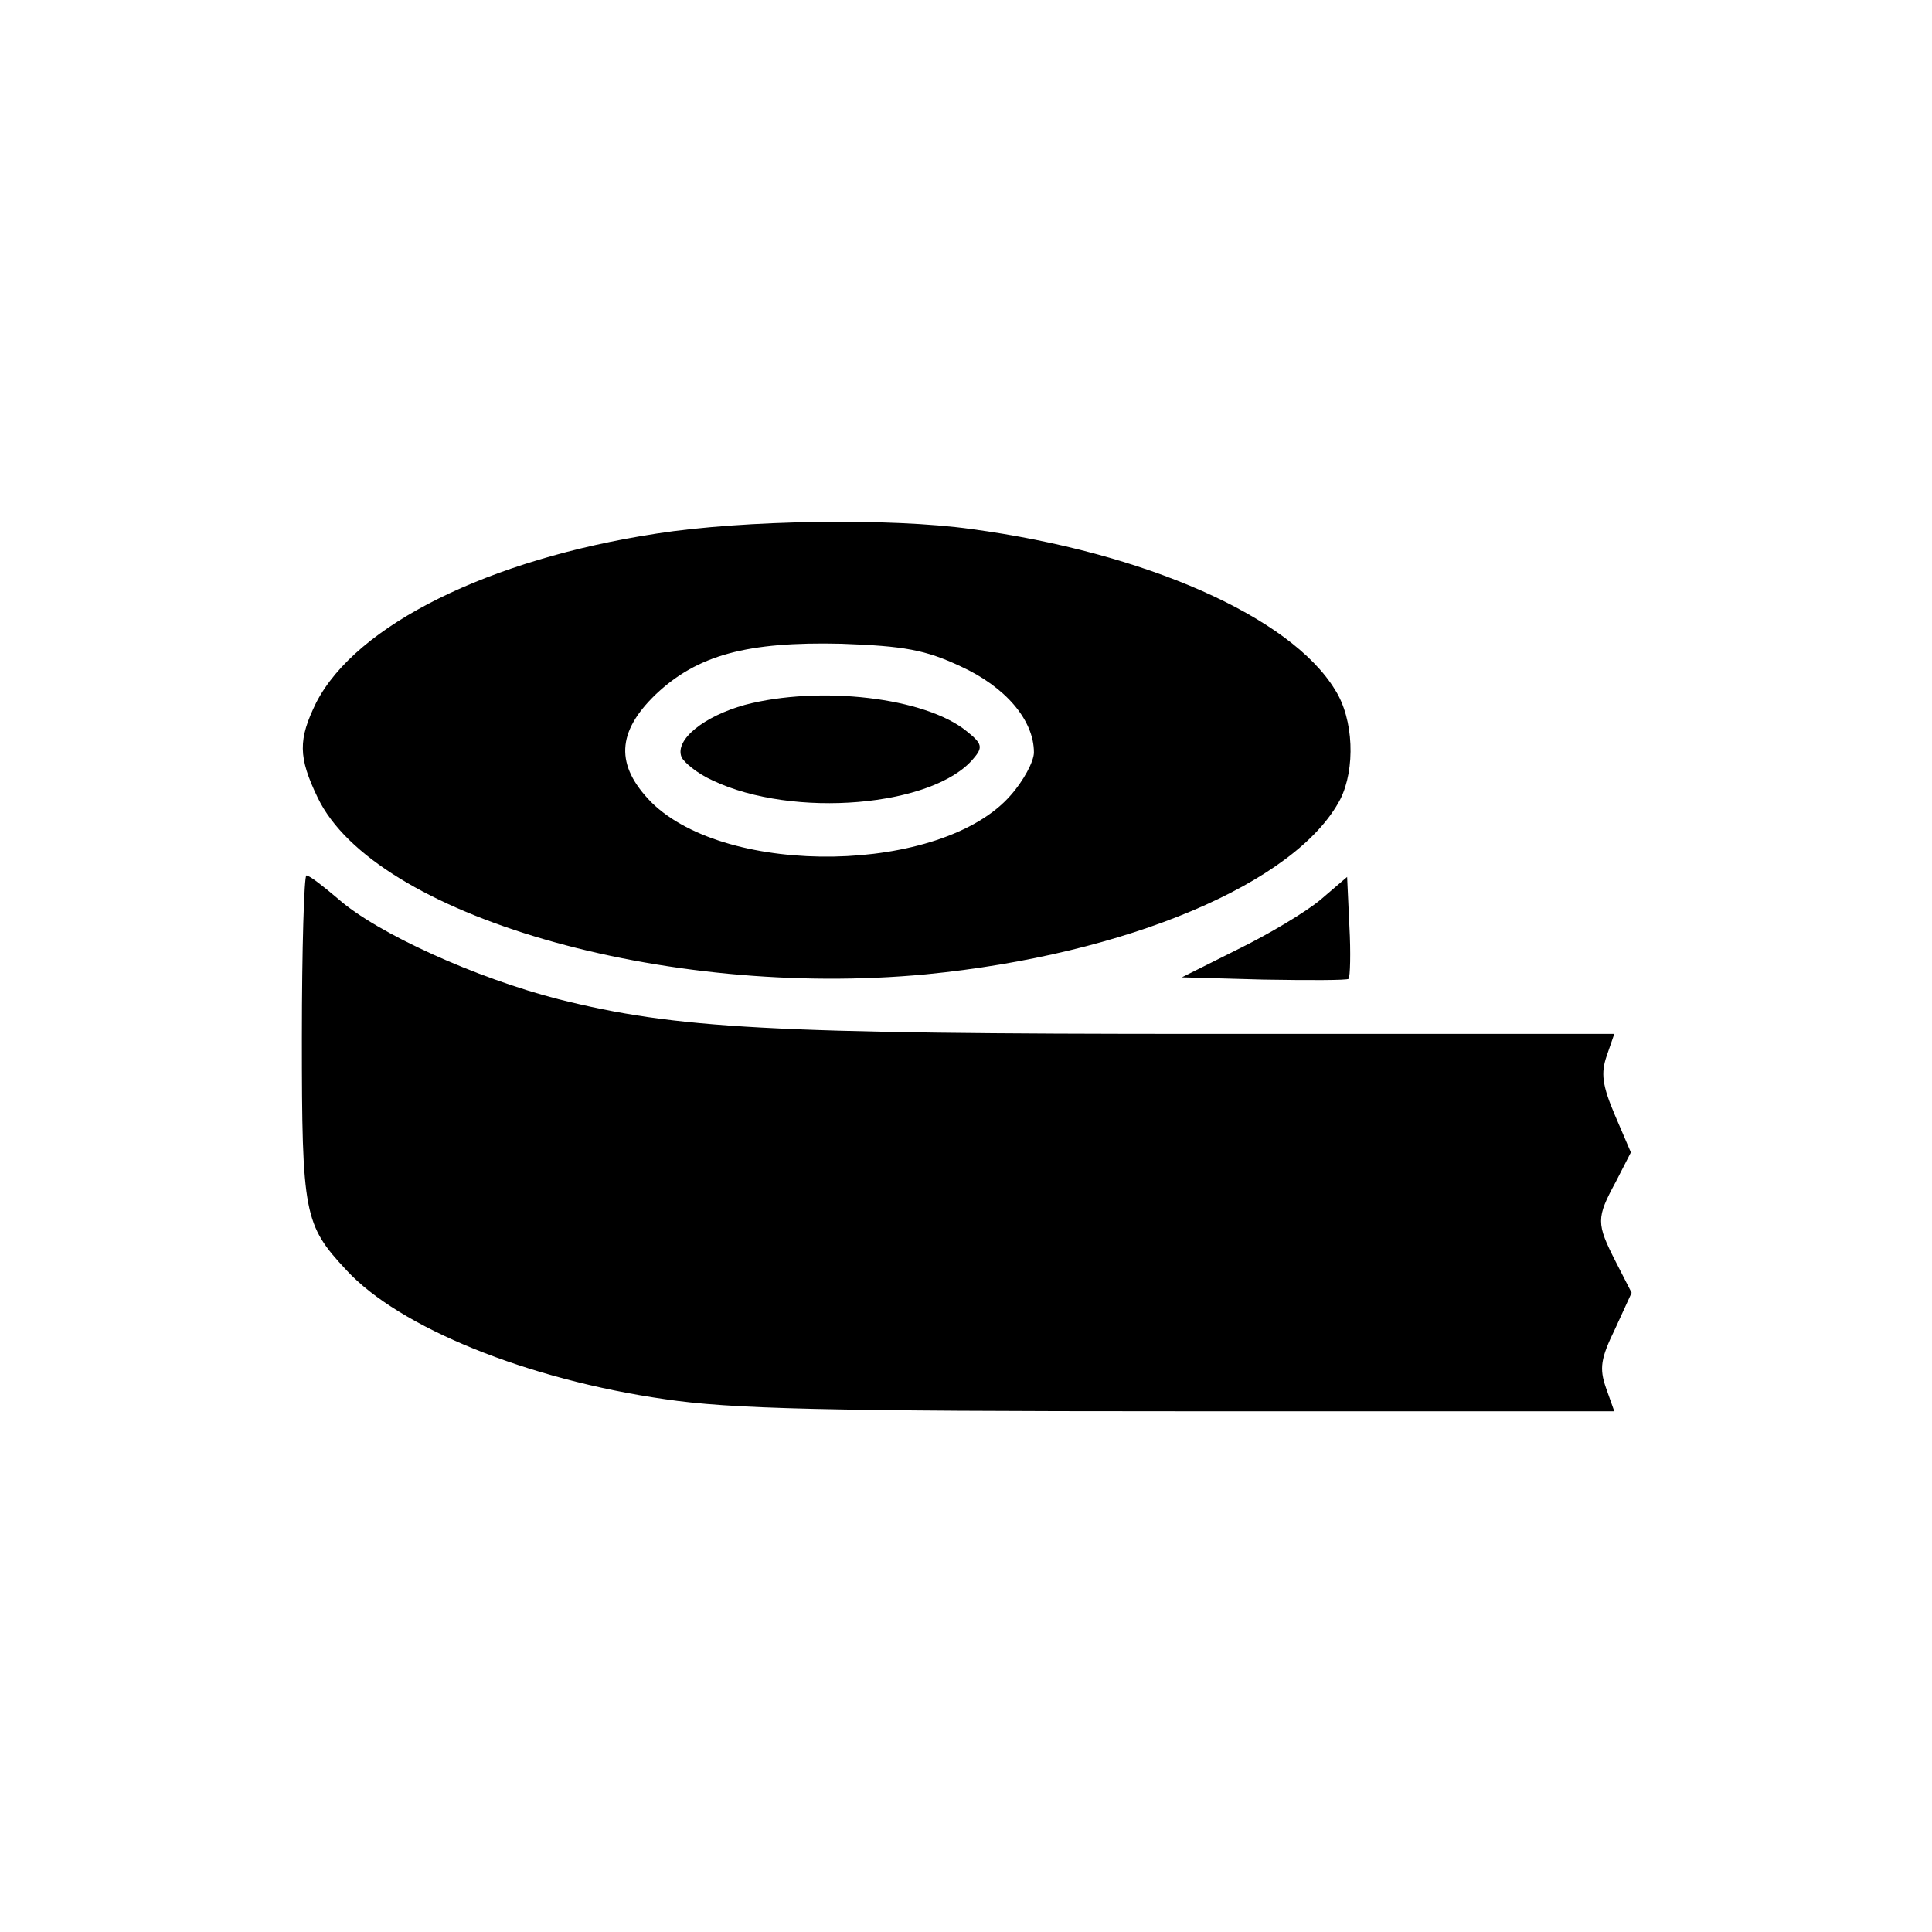 <?xml version="1.0" standalone="no"?>
<!DOCTYPE svg PUBLIC "-//W3C//DTD SVG 20010904//EN"
 "http://www.w3.org/TR/2001/REC-SVG-20010904/DTD/svg10.dtd">
<svg version="1.0" xmlns="http://www.w3.org/2000/svg"
 width="256pt" height="256pt" viewBox="0 0 256 256"
 preserveAspectRatio="xMidYMid meet">

<g transform="translate(0,256) scale(0.1,-0.1)"
fill="#000000" stroke="none">
<path d="M870 1853 c-222 -34 -398 -121 -451 -224 -24 -49 -24 -72 2 -126 75
-156 459 -267 806 -234 266 26 491 121 549 232 20 40 18 106 -7 145 -59 97
-252 182 -482 213 -107 15 -302 12 -417 -6z m403 -176 c59 -27 97 -71 97 -114
0 -12 -14 -38 -31 -57 -91 -104 -375 -109 -476 -9 -48 49 -46 93 6 143 55 52
121 70 246 67 83 -3 111 -8 158 -30z"/>
<path d="M987 1626 c-54 -15 -93 -46 -84 -69 3 -7 21 -22 41 -31 107 -51 293
-35 346 29 13 15 11 20 -9 36 -55 45 -195 61 -294 35z"/>
<path d="M400 1185 c0 -234 3 -248 59 -308 70 -76 240 -145 422 -171 87 -13
212 -16 682 -16 l576 0 -11 31 c-9 26 -7 39 12 78 l22 48 -21 41 c-26 51 -26
58 0 106 l20 39 -21 49 c-17 40 -19 56 -11 79 l10 29 -543 0 c-579 0 -700 7
-856 46 -109 28 -240 87 -292 133 -20 17 -38 31 -42 31 -3 0 -6 -97 -6 -215z"/>
<path d="M1750 1368 c-19 -16 -69 -46 -110 -66 l-74 -37 108 -3 c60 -1 111 -1
113 1 2 3 3 34 1 70 l-3 65 -35 -30z"/>
</g>
</svg>
